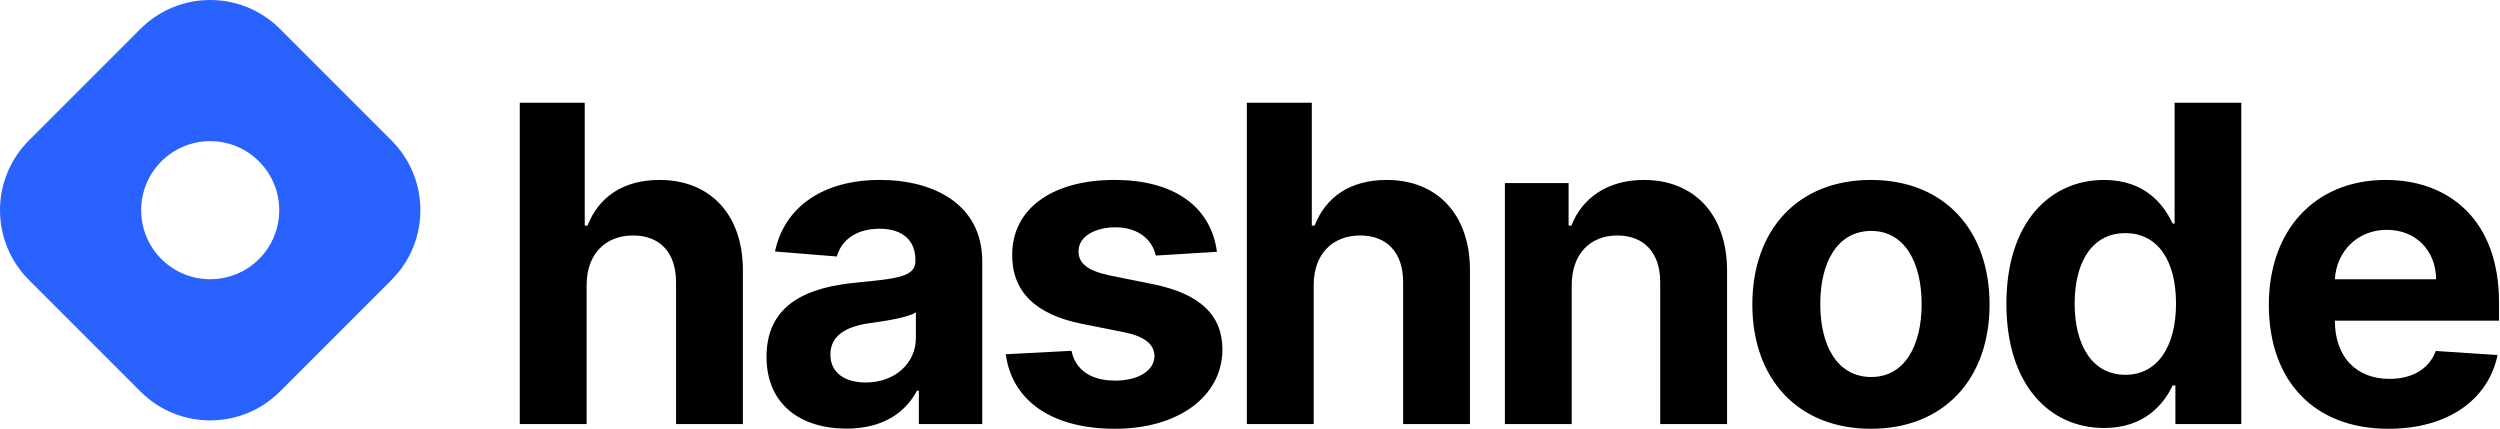 <svg class="css-9pjwvg" viewBox="0 0 688 118" fill="none"><path fill-rule="evenodd" clip-rule="evenodd" d="M7.95 38.655c-10.6 10.6-10.6 27.784 0 38.383l30.705 30.706c10.6 10.599 27.784 10.599 38.383 0l30.706-30.706c10.599-10.6 10.599-27.784 0-38.383L77.038 7.95c-10.6-10.599-27.784-10.599-38.383 0L7.95 38.655zm63.33 32.626c7.42-7.42 7.42-19.449 0-26.868-7.419-7.42-19.448-7.42-26.867 0-7.42 7.42-7.42 19.448 0 26.868 7.42 7.419 19.448 7.419 26.868 0z" fill="#2962FF"></path><path d="M161.437 78.362c.043-8.549 5.268-13.558 12.781-13.558 7.47 0 11.874 4.793 11.831 12.954v38.947h18.394V74.476c.043-15.544-9.111-24.957-22.928-24.957-10.06 0-16.796 4.75-19.819 12.565h-.777V28.276h-17.876v88.429h18.394V78.362zM232.967 117.957c9.801 0 16.148-4.275 19.387-10.449h.518v9.197h17.444V71.972c0-15.803-13.385-22.453-28.152-22.453-15.89 0-26.339 7.6-28.887 19.69l17.013 1.381c1.252-4.404 5.181-7.642 11.787-7.642 6.261 0 9.845 3.152 9.845 8.592v.26c0 4.274-4.534 4.835-16.062 5.958-13.127 1.209-24.914 5.613-24.914 20.423 0 13.126 9.369 19.776 22.021 19.776zm5.267-12.695c-5.656 0-9.715-2.633-9.715-7.685 0-5.182 4.275-7.73 10.752-8.636 4.015-.561 10.578-1.511 12.78-2.98V93c0 6.951-5.742 12.262-13.817 12.262zM334.904 69.295c-1.64-12.22-11.485-19.776-28.238-19.776-16.969 0-28.152 7.859-28.109 20.64-.043 9.93 6.218 16.364 19.171 18.955l11.485 2.288c5.786 1.166 8.42 3.282 8.506 6.606-.086 3.93-4.361 6.736-10.794 6.736-6.563 0-10.924-2.806-12.047-8.204l-18.091.95c1.727 12.695 12.521 20.51 30.095 20.51 17.185 0 29.49-8.765 29.534-21.848-.044-9.586-6.304-15.329-19.171-17.962l-12.004-2.418c-6.175-1.339-8.463-3.455-8.42-6.65-.043-3.972 4.448-6.563 10.147-6.563 6.39 0 10.19 3.498 11.097 7.772l16.839-1.036zM361.529 78.362c.043-8.549 5.267-13.558 12.78-13.558 7.47 0 11.874 4.793 11.831 12.954v38.947h18.394V74.476c.043-15.544-9.111-24.957-22.928-24.957-10.06 0-16.796 4.75-19.818 12.565h-.778V28.276h-17.875v88.429h18.394V78.362zM432.54 78.362c.043-8.549 5.138-13.558 12.565-13.558 7.383 0 11.831 4.836 11.787 12.954v38.947h18.394V74.476c0-15.457-9.067-24.957-22.884-24.957-9.845 0-16.969 4.836-19.948 12.565h-.778V50.383h-17.53v66.322h18.394V78.362zM514.885 118c20.122 0 32.643-13.774 32.643-34.197 0-20.553-12.521-34.284-32.643-34.284-20.121 0-32.642 13.731-32.642 34.284 0 20.423 12.521 34.197 32.642 34.197zm.087-14.249c-9.283 0-14.033-8.506-14.033-20.078s4.75-20.12 14.033-20.12c9.11 0 13.86 8.549 13.86 20.12 0 11.572-4.75 20.078-13.86 20.078zM579.064 117.784c10.708 0 16.278-6.174 18.826-11.701h.777v10.622h18.135v-88.43h-18.351v33.248h-.561c-2.462-5.397-7.773-12.004-18.869-12.004-14.551 0-26.857 11.313-26.857 34.111 0 22.194 11.788 34.154 26.9 34.154zm5.829-14.637c-9.024 0-13.947-8.032-13.947-19.603 0-11.486 4.836-19.387 13.947-19.387 8.938 0 13.947 7.556 13.947 19.387 0 11.83-5.096 19.603-13.947 19.603zM657.286 118c16.408 0 27.461-7.988 30.052-20.294l-17.012-1.122c-1.857 5.051-6.606 7.685-12.738 7.685-9.197 0-15.026-6.088-15.026-15.976v-.043h45.165v-5.052c0-22.539-13.645-33.679-31.175-33.679-19.517 0-32.168 13.86-32.168 34.327 0 21.028 12.479 34.154 32.902 34.154zm-14.724-41.149c.389-7.556 6.132-13.601 14.292-13.601 7.988 0 13.515 5.7 13.558 13.601h-27.85z" fill="fill-current"></path></svg>